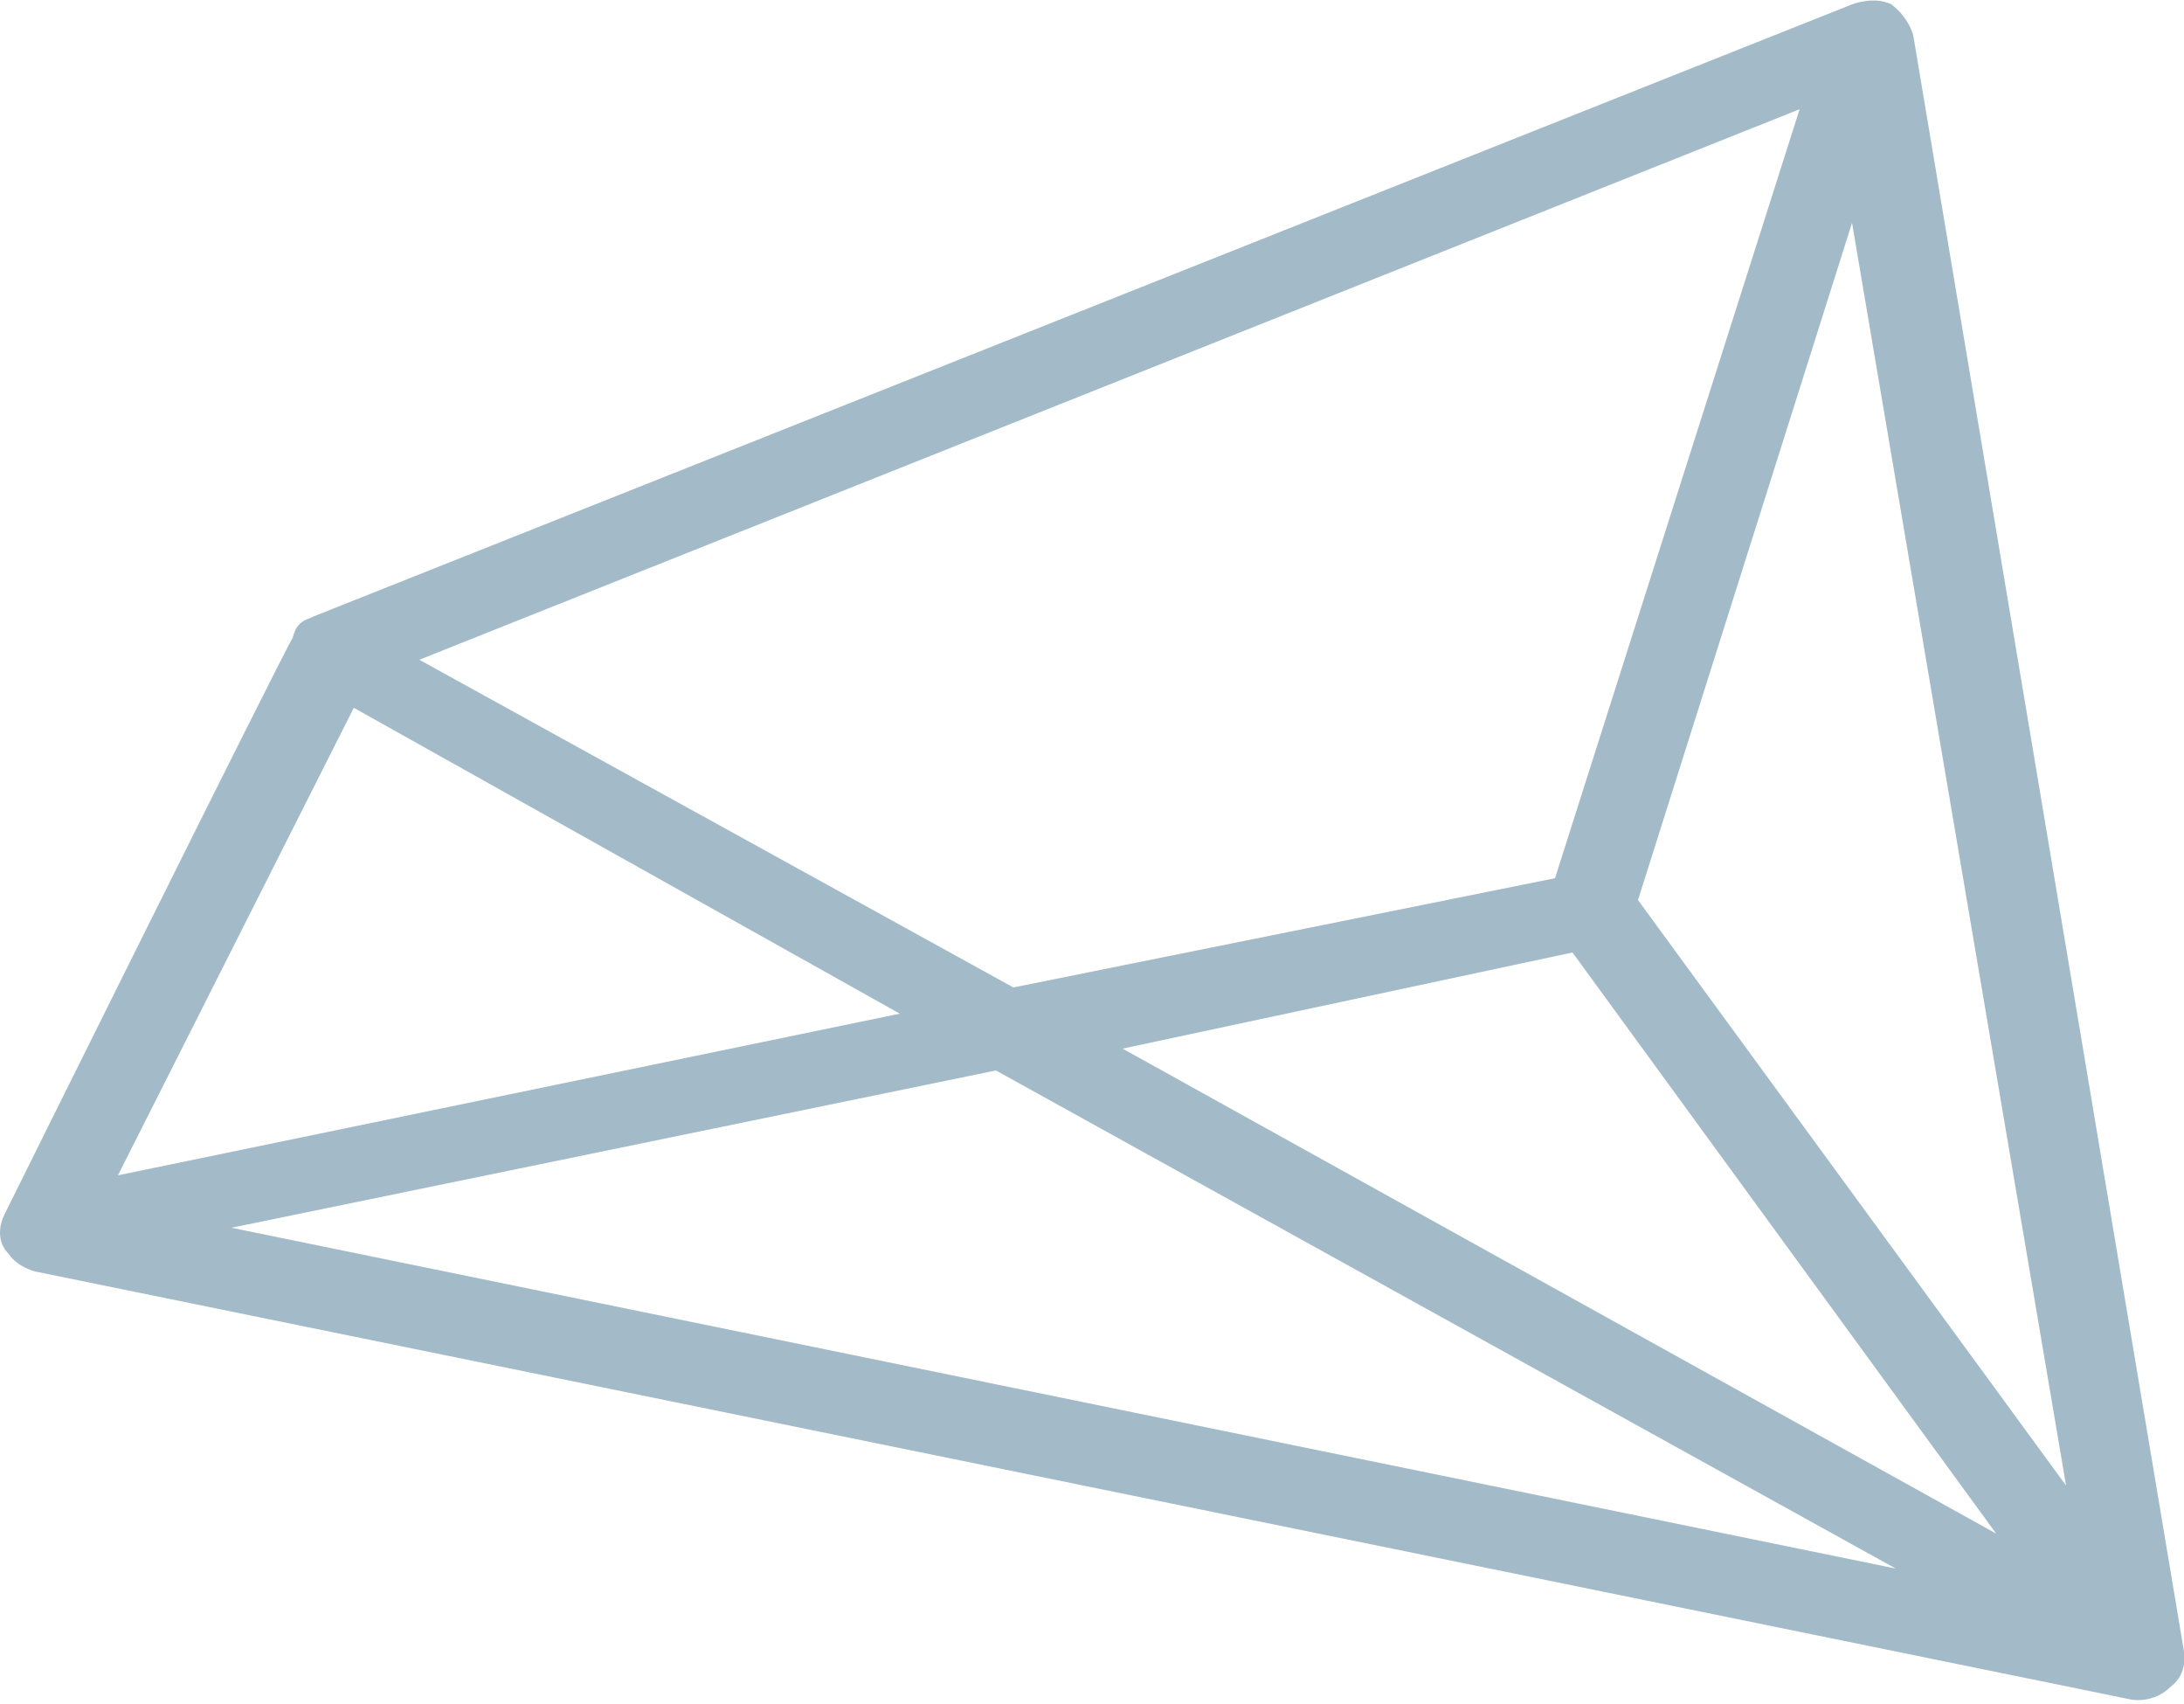 <svg version="1.2" xmlns="http://www.w3.org/2000/svg" viewBox="0 0 50 39" width="50" height="39"><style>.s0{fill:#a3bbc8}</style><path fill-rule="evenodd" class="s0" d="m0.1 27.8c0.1-0.2 6.4-12.9 6.6-13.2c0.1-0.4 0.3-0.4 0.5-0.5l35.2-14c0 0 0.5-0.2 0.9 0c0.4 0.3 0.5 0.7 0.5 0.7l6.2 37c0 0 0.1 0.5-0.3 0.8c-0.4 0.4-0.9 0.3-0.9 0.3l-48-9.8c0 0-0.4-0.1-0.6-0.4c-0.3-0.3-0.2-0.7-0.1-0.9zm35.9-6l-10.3 2.2l20 11.1zm-33.3 5.1l17.9-3.7l-12.5-7zm20.5-4.3l12.4-2.5l5.6-17.6l-31.6 12.6zm19.2-17.5l-4.9 15.5l9.8 13.4zm-19.6 19.4l-17.5 3.6l38.1 7.8z" /></svg>